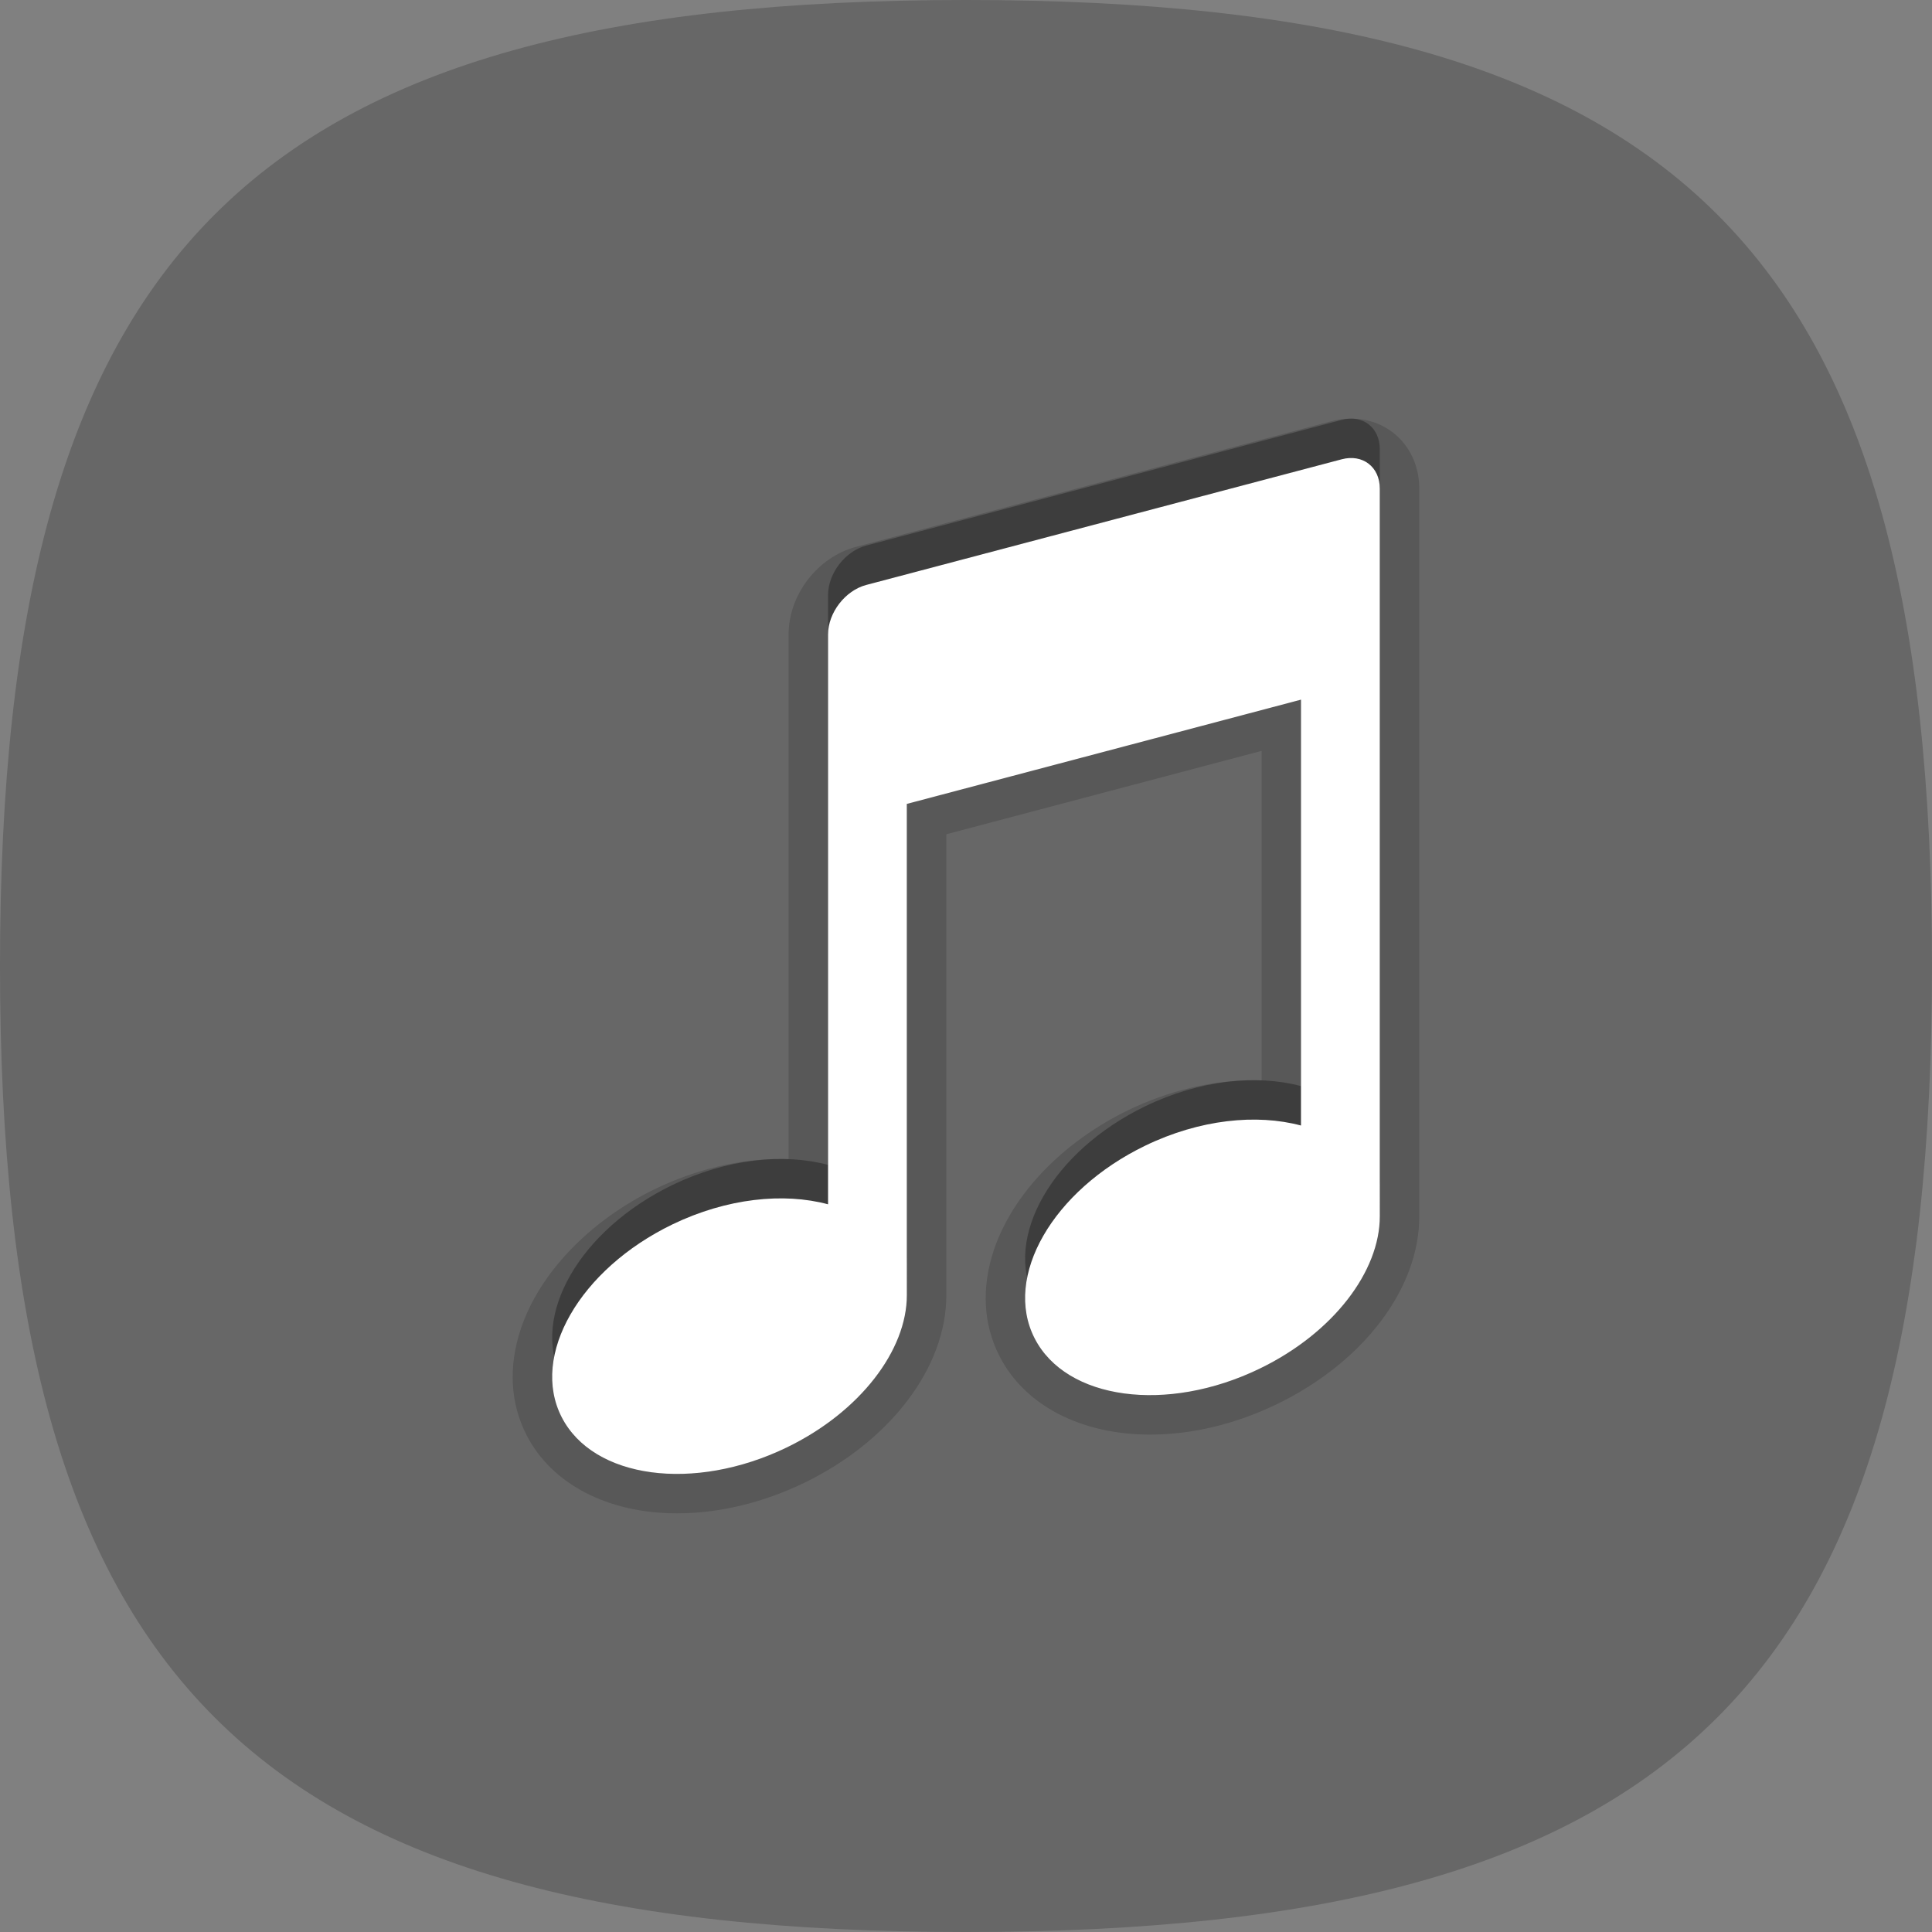 <?xml version="1.0" encoding="UTF-8" standalone="no"?>
<!-- Generator: Adobe Illustrator 15.0.0, SVG Export Plug-In . SVG Version: 6.00 Build 0)  -->

<svg
   xmlns:dc="http://purl.org/dc/elements/1.1/"
   xmlns:cc="http://creativecommons.org/ns#"
   xmlns:rdf="http://www.w3.org/1999/02/22-rdf-syntax-ns#"
   xmlns:svg="http://www.w3.org/2000/svg"
   xmlns="http://www.w3.org/2000/svg"
   xmlns:sodipodi="http://sodipodi.sourceforge.net/DTD/sodipodi-0.dtd"
   xmlns:inkscape="http://www.inkscape.org/namespaces/inkscape"
   version="1.1"
   x="0px"
   y="0px"
   width="30px"
   height="30px"
   viewBox="0 0 30 30"
   enable-background="new 0 0 30 30"
   xml:space="preserve"
   id="svg2"
   inkscape:version="0.48.3.1 r9886"
   sodipodi:docname="music-big.svg"
   inkscape:export-filename="/home/mkiol/dev/Qt/ubi/qml/ubi/images/music.png"
   inkscape:export-xdpi="180"
   inkscape:export-ydpi="180"><rect x="0" y="0" width="30" height="30" fill="#808080" stroke="none"/><defs
   id="defs17" /><sodipodi:namedview
   pagecolor="#ffffff"
   bordercolor="#666666"
   borderopacity="1"
   objecttolerance="10"
   gridtolerance="10"
   guidetolerance="10"
   inkscape:pageopacity="0"
   inkscape:pageshadow="2"
   inkscape:window-width="1004"
   inkscape:window-height="560"
   id="namedview15"
   showgrid="false"
   inkscape:zoom="7.3202127"
   inkscape:cx="-14.099104"
   inkscape:cy="14.795088"
   inkscape:window-x="141"
   inkscape:window-y="271"
   inkscape:window-maximized="0"
   inkscape:current-layer="svg2"
   inkscape:snap-global="false" />
<path
   inkscape:connector-curvature="0"
   d="M 15,30 C 3.887,30 0,26.113 0,15 0,3.887 3.887,0 15,0 26.113,0 30,3.887 30,15 30,26.113 26.113,30 15,30 z"
   id="path4"
   style="fill:#000000;fill-opacity:0.196" /><g
   id="DO_NOT_EDIT_-_BOUNDING_BOX">
	<rect
   id="BOUNDING_BOX"
   fill="none"
   width="30"
   height="30" />
</g>

<g
   transform="matrix(0.612,0,0,0.612,6.126,5.751)"
   id="PLACE_YOUR_GRAPHIC_HERE"><path
     style="opacity:0.3"
     inkscape:connector-curvature="0"
     d="M 24.033,1.256 11.967,4.445 C 11.435,4.586 11,5.15 11,5.701 v 14.458 c -1.125,-0.302 -2.567,-0.157 -3.949,0.51 -2.352,1.138 -3.61,3.326 -2.81,4.89 0.799,1.563 3.354,1.908 5.708,0.771 1.87,-0.905 3.05,-2.473 3.05,-3.864 V 10 l 10,-2.645 V 18.16 c -1.125,-0.301 -2.566,-0.158 -3.949,0.51 -2.352,1.137 -3.61,3.326 -2.809,4.889 0.799,1.563 3.354,1.91 5.707,0.771 1.875,-0.906 3.055,-2.477 3.051,-3.869 V 2 C 25,1.45 24.564,1.115 24.033,1.256 z"
     id="path7" /><path
     style="opacity:0.15"
     inkscape:connector-curvature="0"
     d="M 7.168,29 C 5.413,29 3.986,28.258 3.35,27.014 2.936,26.205 2.886,25.272 3.206,24.316 c 0.476,-1.418 1.75,-2.744 3.408,-3.547 1.03,-0.497 2.131,-0.76 3.186,-0.76 0.067,0 0.133,0.001 0.199,0.003 V 6.701 c 0,-1.009 0.736,-1.965 1.711,-2.223 L 23.776,1.289 C 23.94,1.246 24.106,1.224 24.27,1.224 25.257,1.224 26,1.987 26,3 v 18.461 c 0.005,1.832 -1.414,3.705 -3.615,4.77 -1.042,0.504 -2.153,0.771 -3.215,0.771 l 0,0 c -1.755,0 -3.183,-0.743 -3.818,-1.987 -0.415,-0.809 -0.464,-1.741 -0.144,-2.698 0.476,-1.418 1.75,-2.744 3.408,-3.546 1.029,-0.497 2.13,-0.76 3.185,-0.76 0.067,0 0.134,0.002 0.2,0.004 V 9.654 l -8,2.116 v 11.696 c 0,1.831 -1.419,3.701 -3.615,4.765 C 9.342,28.733 8.229,29 7.168,29 z"
     id="path9" /><path
     style="opacity:0.15"
     inkscape:connector-curvature="0"
     d="M 24.033,2.256 11.967,5.445 C 11.435,5.586 11,6.15 11,6.701 v 14.458 c -1.125,-0.302 -2.567,-0.157 -3.949,0.51 -2.352,1.138 -3.61,3.326 -2.81,4.89 0.799,1.563 3.354,1.908 5.708,0.771 1.87,-0.905 3.05,-2.473 3.05,-3.864 V 11 l 10,-2.645 V 19.16 c -1.125,-0.301 -2.566,-0.158 -3.949,0.51 -2.352,1.137 -3.61,3.326 -2.809,4.889 0.799,1.563 3.354,1.91 5.707,0.771 1.875,-0.906 3.055,-2.477 3.051,-3.869 V 3 C 25,2.45 24.564,2.115 24.033,2.256 z"
     id="path11" /><path
     style="fill:#ffffff"
     inkscape:connector-curvature="0"
     d="M 24.033,2.256 11.967,5.445 C 11.435,5.586 11,6.15 11,6.701 v 14.458 c -1.125,-0.302 -2.567,-0.157 -3.949,0.51 -2.352,1.138 -3.61,3.326 -2.81,4.89 0.799,1.563 3.354,1.908 5.708,0.771 1.87,-0.905 3.05,-2.473 3.05,-3.864 V 11 l 10,-2.645 V 19.16 c -1.125,-0.301 -2.566,-0.158 -3.949,0.51 -2.352,1.137 -3.61,3.326 -2.809,4.889 0.799,1.563 3.354,1.91 5.707,0.771 1.875,-0.906 3.055,-2.477 3.051,-3.869 V 3 C 25,2.45 24.564,2.115 24.033,2.256 z"
     id="path13" /></g></svg>